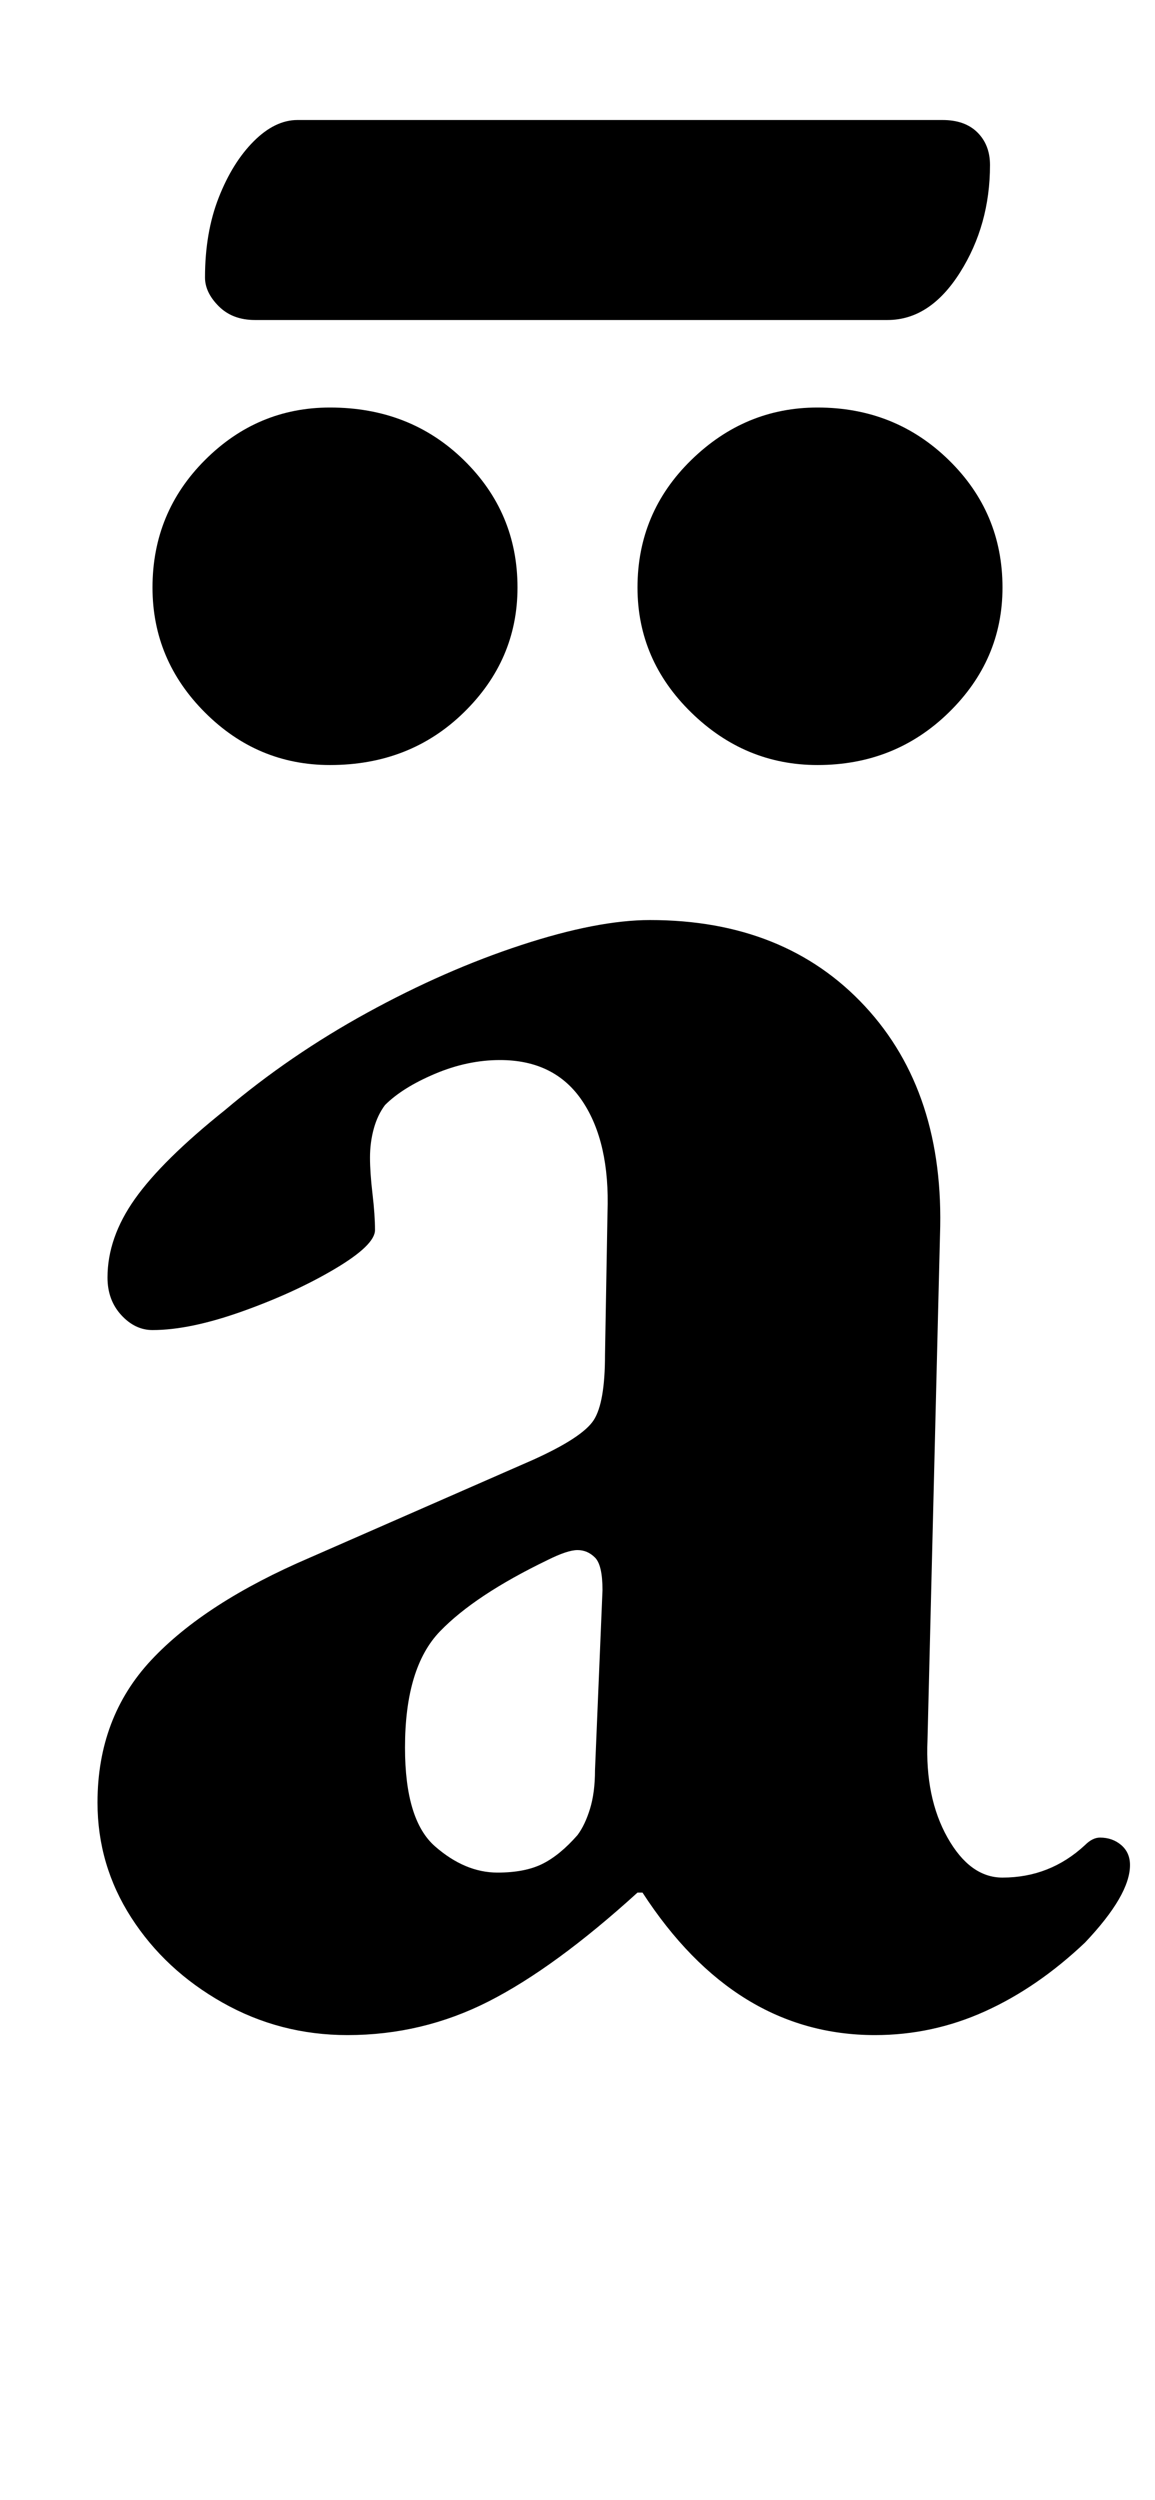 <?xml version="1.0" standalone="no"?>
<!DOCTYPE svg PUBLIC "-//W3C//DTD SVG 1.1//EN" "http://www.w3.org/Graphics/SVG/1.1/DTD/svg11.dtd" >
<svg xmlns="http://www.w3.org/2000/svg" xmlns:xlink="http://www.w3.org/1999/xlink" version="1.1" viewBox="-10 0 462 1000">
  <g transform="matrix(1 0 0 -1 0 800)">
   <path fill="currentColor"
d="M129 -14q-27 0 -50 13t-36.5 34t-13.5 46q0 34 21.5 57t63.5 41l89 39q20 9 24.5 16t4.5 26l1 57q1 28 -10 44.5t-33 16.5q-13 0 -26 -5.5t-20 -12.5q-3 -4 -4.5 -9.5t-1.5 -11.5t1 -14.5t1 -14.5t-16 -15.5t-37 -17t-36 -7.5q-7 0 -12.5 6t-5.5 15q0 16 11 31.5t36 35.5
q26 22 57 39t61.5 27t51.5 10q54 0 86 -34.5t30 -91.5l-5 -202q-1 -23 8 -39t22 -16q19 0 33 13q3 3 6 3q5 0 8.5 -3t3.5 -8q0 -12 -18 -31q-19 -18 -40 -27.5t-44 -9.5q-56 0 -93 57h-2q-33 -30 -59.5 -43.5t-56.5 -13.5zM189 51q11 0 18 3.5t14 11.5q3 4 5 10.5t2 15.5
l3 72q0 10 -3 13t-7 3q-2 0 -5 -1t-7 -3q-29 -14 -43 -28.5t-14 -46.5q0 -29 12 -39.5t25 -10.5zM317 494q-29 0 -50.5 21t-21.5 50q0 30 21.5 51t50.5 21q31 0 52.5 -21t21.5 -51q0 -29 -21.5 -50t-52.5 -21zM122 494q-29 0 -50 21t-21 50q0 30 21 51t50 21q32 0 53.5 -21
t21.5 -51q0 -29 -21.5 -50t-53.5 -21zM92 672q-9 0 -14.5 5.5t-5.5 11.5q0 18 5.5 32t14 22.5t17.5 8.5h258q9 0 14 -5t5 -13q0 -24 -12 -43t-29 -19h-253z" />
  </g>

</svg>
